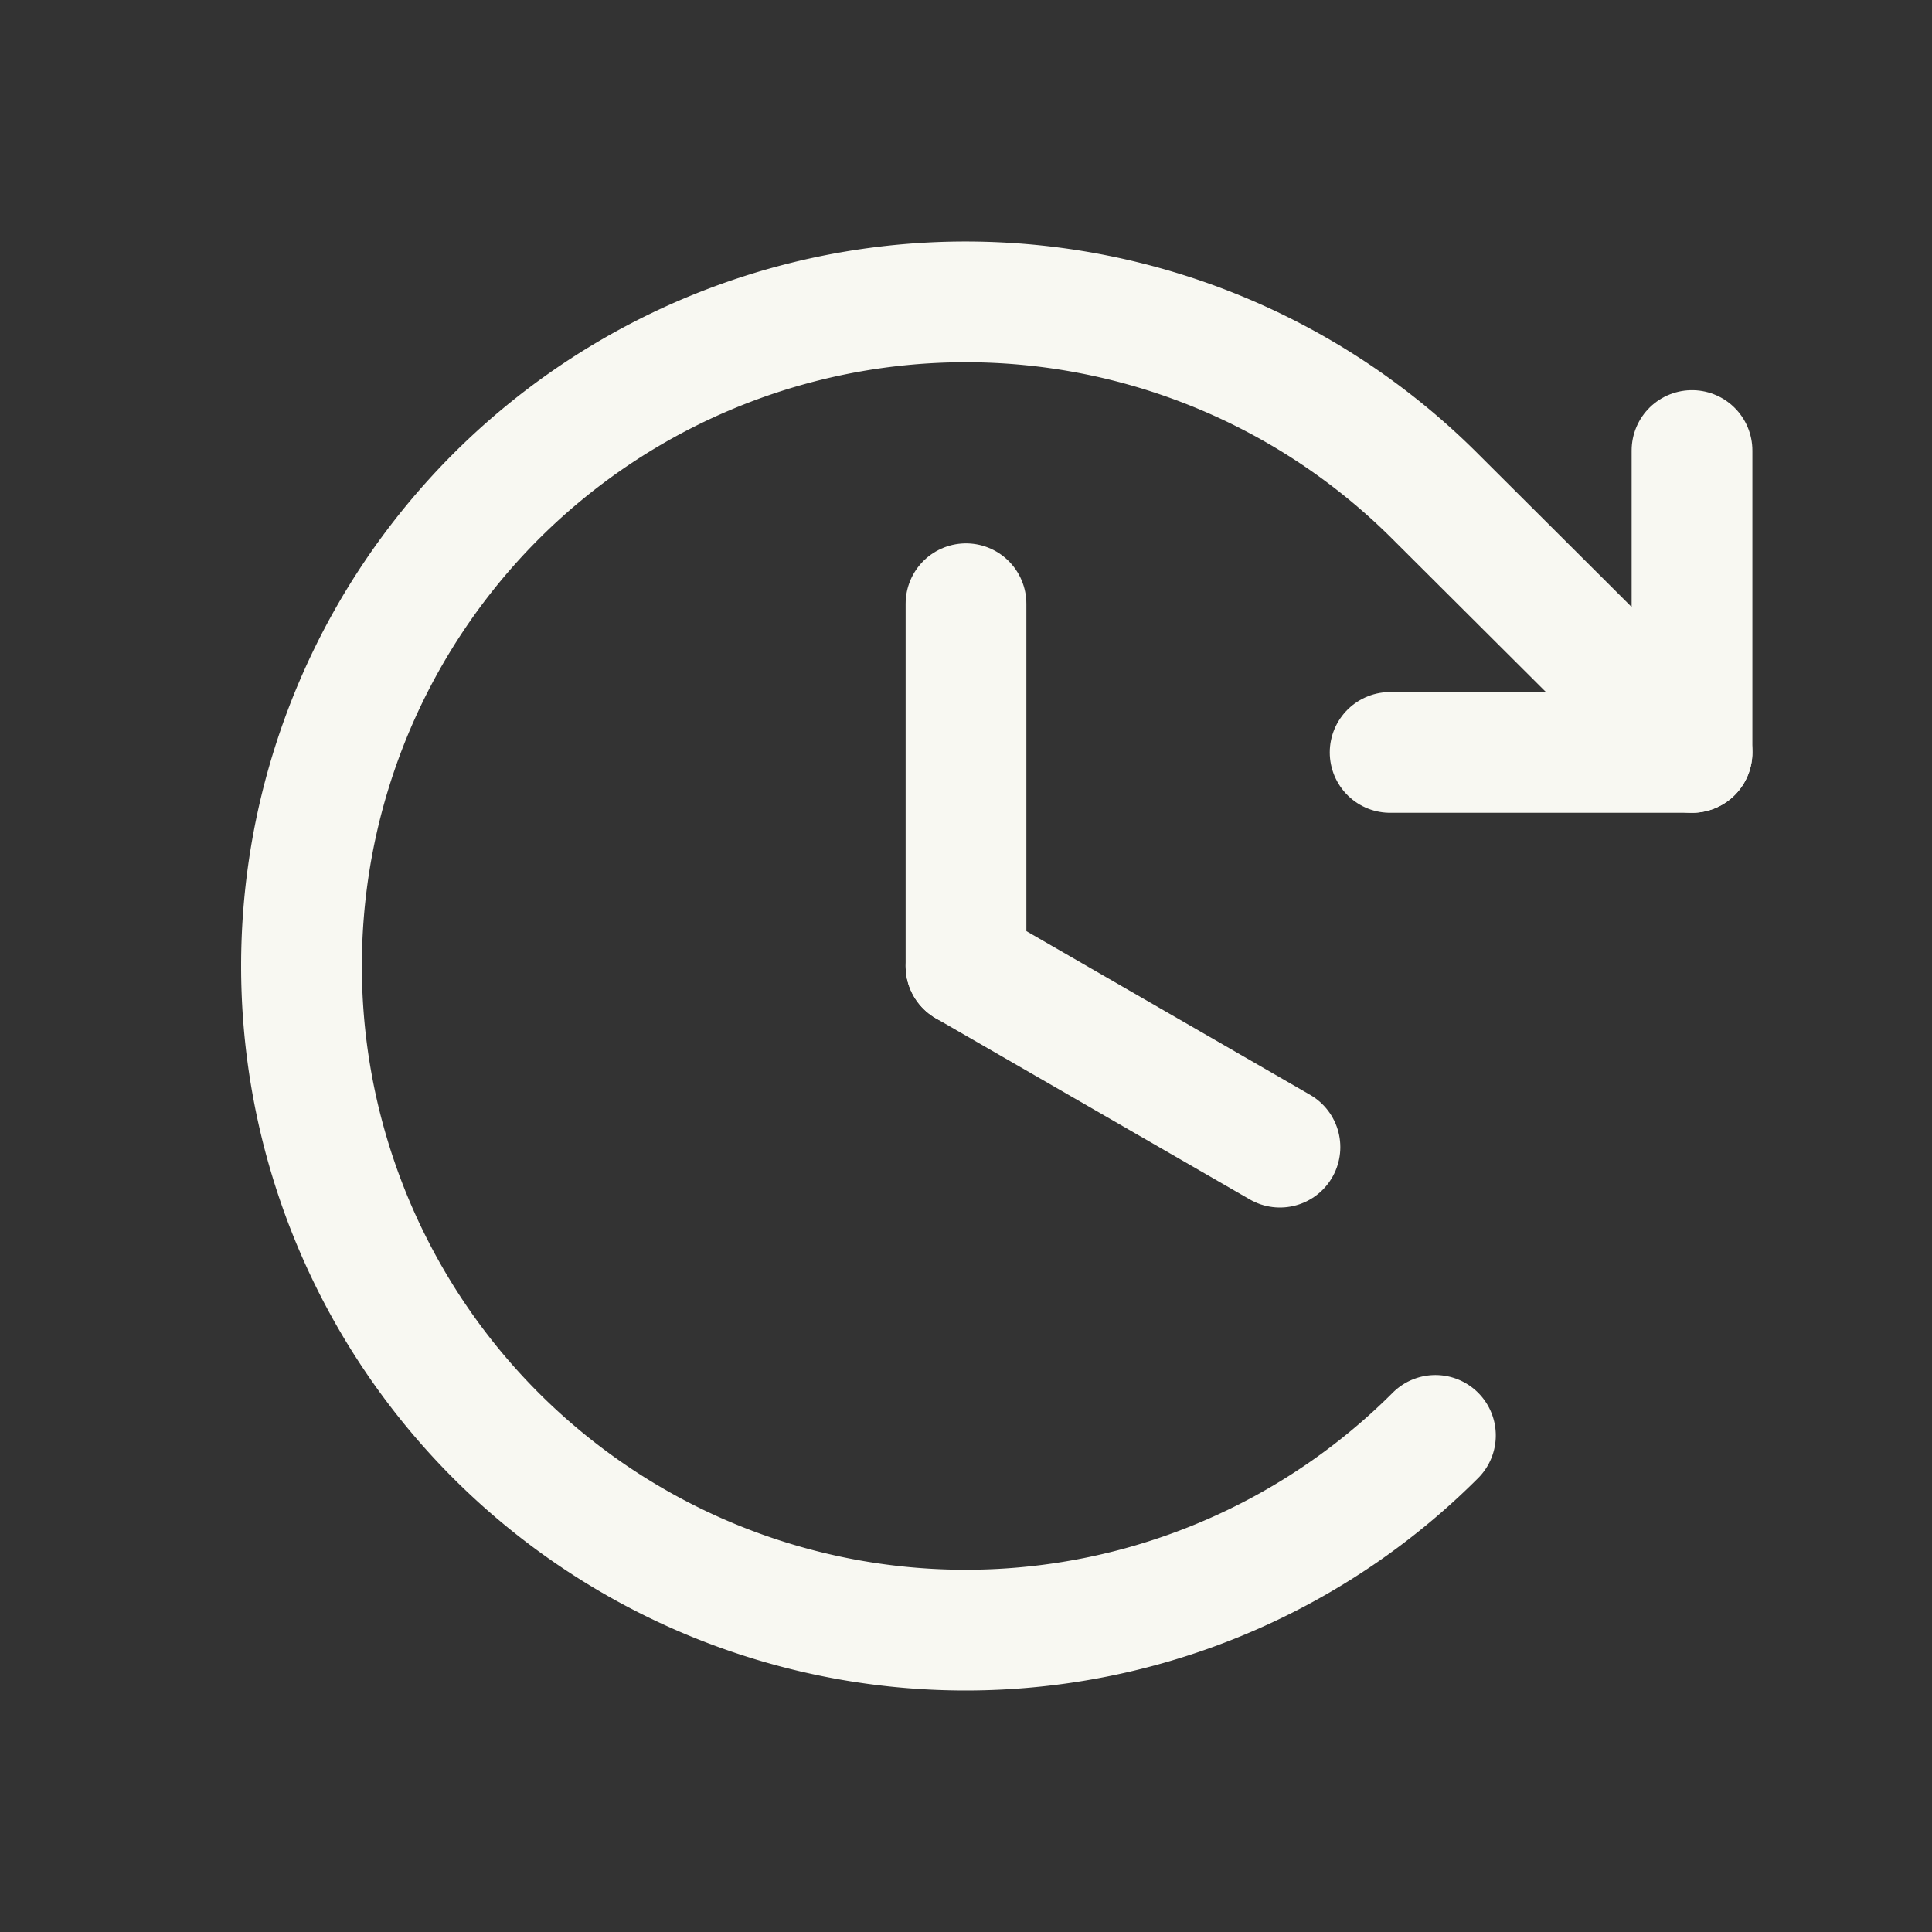 <svg xmlns="http://www.w3.org/2000/svg" width="192" height="192" fill="#000000" viewBox="0 0 256 256"><rect x="0" y="0" width="256" height="256" fill="#333333" stroke="none"/><rect width="256" height="256" fill="none"></rect><line x1="128" y1="80" x2="128" y2="128" fill="none" stroke="#f8f8f2" stroke-linecap="round" stroke-linejoin="round" stroke-width="16"></line><line x1="169.6" y1="152" x2="128" y2="128" fill="none" stroke="#f8f8f2" stroke-linecap="round" stroke-linejoin="round" stroke-width="16"></line><polyline points="184.2 99.7 224.2 99.7 224.2 59.7" fill="none" stroke="#f8f8f2" stroke-linecap="round" stroke-linejoin="round" stroke-width="16"></polyline><path d="M190.2,190.2a88,88,0,1,1,0-124.4l34,33.9" fill="none" stroke="#f8f8f2" stroke-linecap="round" stroke-linejoin="round" stroke-width="16"></path></svg>